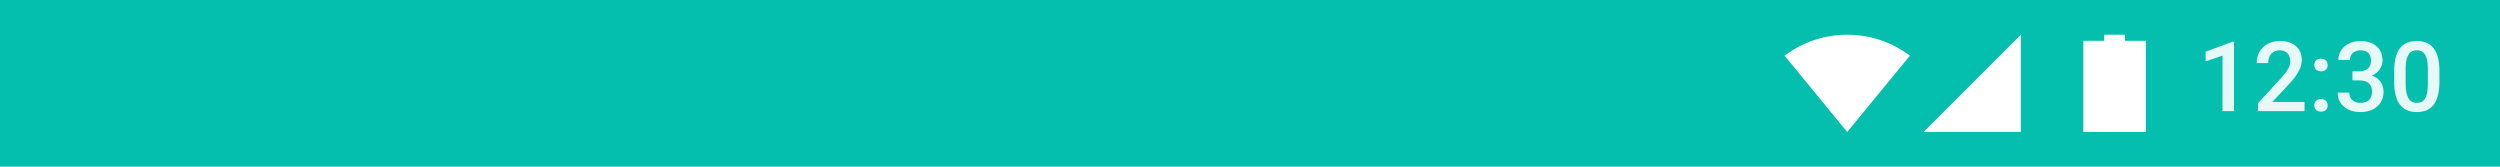 <svg width="360" height="24" viewBox="0 0 360 24" fill="none" xmlns="http://www.w3.org/2000/svg">
<path fill-rule="evenodd" clip-rule="evenodd" d="M0 0V24H360V0H0Z" fill="#04BFAD"/>
<g opacity="0.9">
<path d="M321.696 16H320.042V8.009L317.602 8.843V7.441L321.484 6.013H321.696V16ZM331.848 16H325.155V14.858L328.471 11.242C328.949 10.709 329.289 10.265 329.489 9.909C329.694 9.549 329.797 9.189 329.797 8.829C329.797 8.355 329.662 7.972 329.394 7.681C329.129 7.389 328.771 7.243 328.32 7.243C327.783 7.243 327.366 7.407 327.069 7.735C326.773 8.063 326.625 8.512 326.625 9.082H324.964C324.964 8.476 325.101 7.931 325.374 7.448C325.652 6.961 326.046 6.582 326.557 6.313C327.072 6.045 327.664 5.91 328.334 5.91C329.3 5.91 330.061 6.154 330.617 6.642C331.178 7.125 331.458 7.795 331.458 8.651C331.458 9.148 331.317 9.67 331.034 10.217C330.756 10.759 330.298 11.377 329.66 12.069L327.227 14.674H331.848V16ZM334.22 14.25C334.53 14.25 334.769 14.339 334.938 14.517C335.106 14.69 335.19 14.909 335.19 15.173C335.19 15.433 335.106 15.649 334.938 15.822C334.769 15.991 334.53 16.075 334.22 16.075C333.924 16.075 333.689 15.991 333.516 15.822C333.342 15.654 333.256 15.437 333.256 15.173C333.256 14.909 333.34 14.69 333.509 14.517C333.677 14.339 333.914 14.25 334.22 14.25ZM334.22 8.446C334.53 8.446 334.769 8.535 334.938 8.713C335.106 8.886 335.19 9.105 335.19 9.369C335.19 9.629 335.106 9.845 334.938 10.019C334.769 10.187 334.53 10.271 334.22 10.271C333.924 10.271 333.689 10.187 333.516 10.019C333.342 9.85 333.256 9.633 333.256 9.369C333.256 9.105 333.34 8.886 333.509 8.713C333.677 8.535 333.914 8.446 334.22 8.446ZM338.752 10.265H339.764C340.274 10.26 340.677 10.128 340.974 9.868C341.274 9.608 341.425 9.232 341.425 8.74C341.425 8.266 341.299 7.899 341.049 7.64C340.803 7.375 340.424 7.243 339.914 7.243C339.467 7.243 339.101 7.373 338.813 7.633C338.526 7.888 338.383 8.223 338.383 8.638H336.722C336.722 8.127 336.856 7.662 337.125 7.243C337.398 6.824 337.777 6.498 338.26 6.266C338.747 6.029 339.292 5.91 339.894 5.91C340.887 5.91 341.666 6.161 342.231 6.662C342.801 7.159 343.086 7.852 343.086 8.74C343.086 9.187 342.942 9.608 342.655 10.005C342.373 10.397 342.006 10.693 341.555 10.894C342.102 11.08 342.516 11.374 342.799 11.775C343.086 12.176 343.229 12.655 343.229 13.211C343.229 14.104 342.922 14.815 342.307 15.344C341.696 15.872 340.892 16.137 339.894 16.137C338.937 16.137 338.153 15.882 337.542 15.371C336.931 14.861 336.626 14.182 336.626 13.334H338.287C338.287 13.771 338.433 14.127 338.725 14.4C339.021 14.674 339.417 14.81 339.914 14.81C340.429 14.81 340.835 14.674 341.131 14.4C341.427 14.127 341.575 13.73 341.575 13.211C341.575 12.687 341.42 12.284 341.11 12.001C340.8 11.718 340.34 11.577 339.729 11.577H338.752V10.265ZM351.275 11.81C351.275 13.241 351.007 14.321 350.469 15.05C349.936 15.774 349.122 16.137 348.028 16.137C346.953 16.137 346.142 15.784 345.595 15.077C345.052 14.366 344.774 13.316 344.761 11.926V10.203C344.761 8.772 345.027 7.699 345.561 6.983C346.098 6.268 346.916 5.91 348.015 5.91C349.104 5.91 349.915 6.259 350.448 6.956C350.986 7.653 351.262 8.697 351.275 10.087V11.81ZM349.614 9.95C349.614 9.016 349.487 8.332 349.231 7.899C348.976 7.462 348.571 7.243 348.015 7.243C347.472 7.243 347.074 7.451 346.818 7.865C346.563 8.275 346.429 8.918 346.415 9.793V12.049C346.415 12.979 346.545 13.671 346.805 14.127C347.064 14.583 347.472 14.81 348.028 14.81C348.562 14.81 348.956 14.601 349.211 14.182C349.466 13.758 349.601 13.097 349.614 12.199V9.95Z" fill="white"/>
</g>
<path fill-rule="evenodd" clip-rule="evenodd" d="M306 5.875V5L303 5V5.875H300V19H309V5.875H306Z" fill="white"/>
<path fill-rule="evenodd" clip-rule="evenodd" d="M277 19H291V5L277 19Z" fill="white"/>
<path fill-rule="evenodd" clip-rule="evenodd" d="M256.977 8.016L266 19L275.023 8.016C272.512 6.123 269.387 5 266 5C262.613 5 259.488 6.123 256.977 8.016Z" fill="white"/>
</svg>
